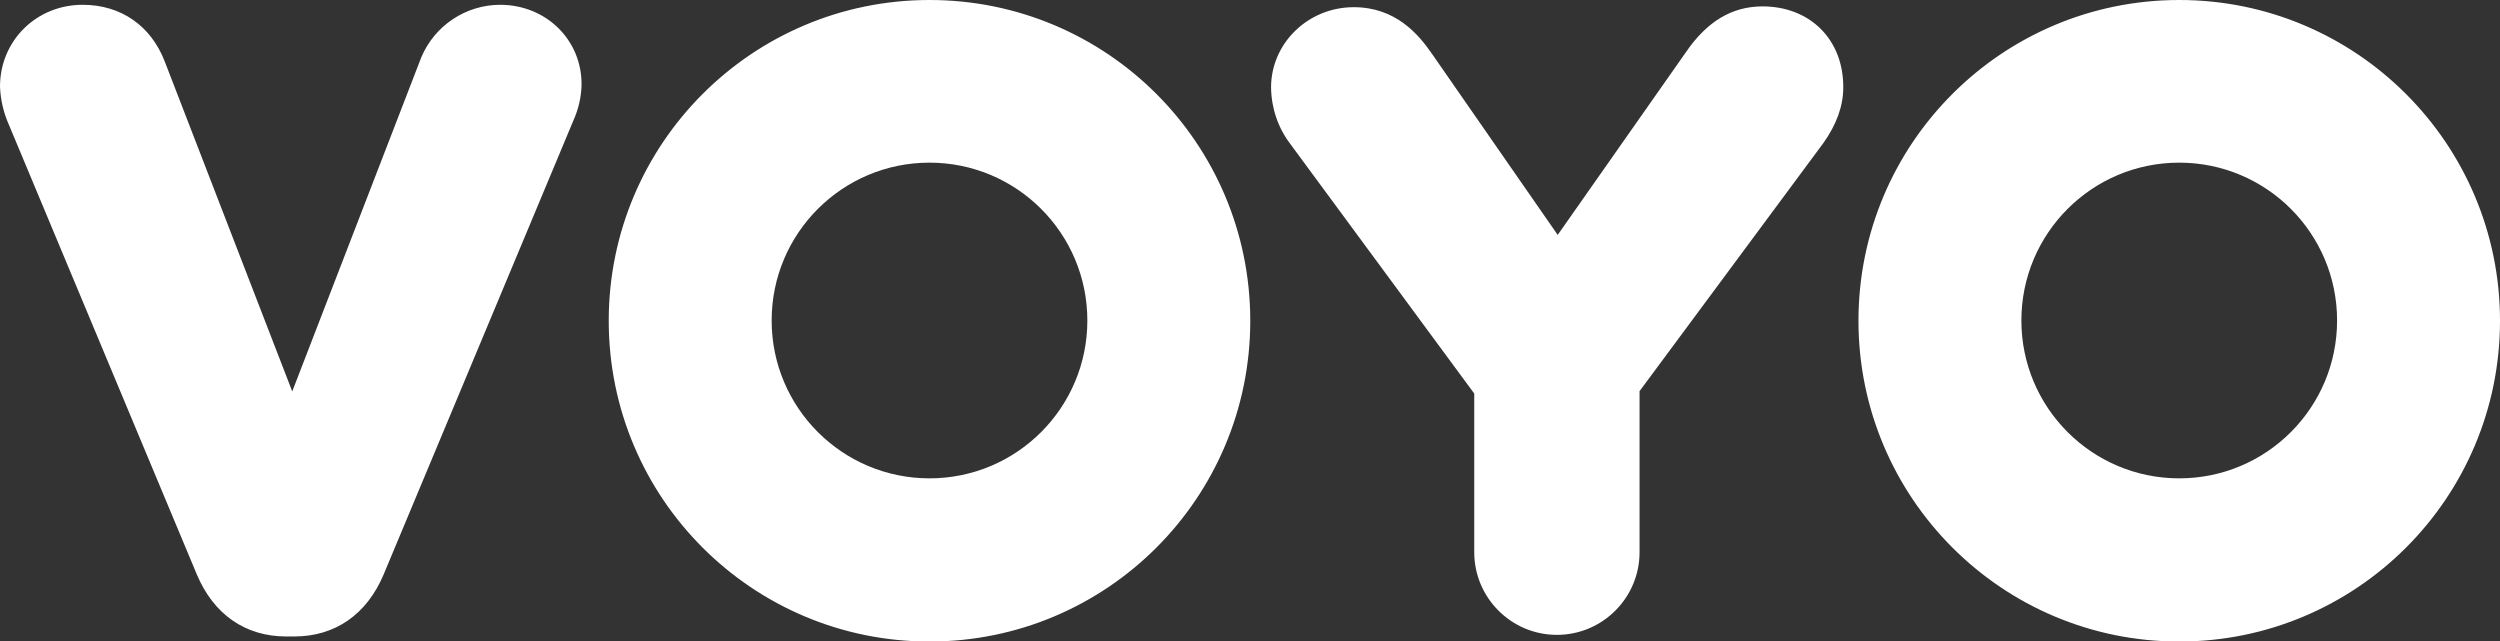 <svg version="1.1" id="Layer_1" xmlns="http://www.w3.org/2000/svg" x="0" y="0" viewBox="0 0 937.6 240.5" xml:space="preserve">
  <rect x="0" y="0" width="937.6" height="240.5" fill="#333333" stroke="none"/>
  <style>
    .st0{fill:#fff}
  </style>
  <g id="Layer_2_1_">
    <g id="Vrstva_1">
      <path class="st0" d="M187.6 1.8c-12.9 0-24.6 7.8-29.6 19.7l-48.4 125.3L61.8 23.1C56.6 9.6 45.3 1.8 31 1.8 13.6 1.8 0 15.3 0 32.5c.2 4.9 1.3 9.7 3.3 14.2l70.5 168.7c6.3 15 18.2 23.3 33.5 23.3h3.1c15.3 0 27.2-8.3 33.5-23.3L215 45.3c1.9-4.2 3-8.8 3.1-13.4.2-16.9-13.3-30.1-30.5-30.1zM661 2.4c-11.5 0-20.9 5.7-28.8 17.3l-48 68.4-47-67.7c-5.2-7.6-13.8-17.7-29.5-17.7-17.1 0-31 13.5-31 30.1.1 7.7 2.6 15.2 7.3 21.3l68.9 93.5v59.5c0 17.1 13.9 31 31 31s31-13.9 31-31v-60.4l68.9-93c5-7 7.5-14 7.5-20.9.1-17.9-12.4-30.4-30.3-30.4zM348.6 0c-66.4 0-120.3 53.8-120.3 120.3s53.8 120.3 120.3 120.3 120.3-53.8 120.3-120.3S415.1 0 348.6 0zm0 179.4c-32.7 0-59.2-26.5-59.2-59.2S315.9 61 348.6 61s59.2 26.5 59.2 59.2-26.5 59.2-59.2 59.2zM817.3 0C750.9 0 697 53.8 697 120.3c0 66.4 53.8 120.3 120.3 120.3 66.4 0 120.3-53.8 120.3-120.3C937.6 53.9 883.7 0 817.3 0zm0 179.4c-32.7 0-59.2-26.5-59.2-59.2S784.6 61 817.3 61s59.2 26.5 59.2 59.2-26.5 59.2-59.2 59.2z"/>
    </g>
  </g>
</svg>
